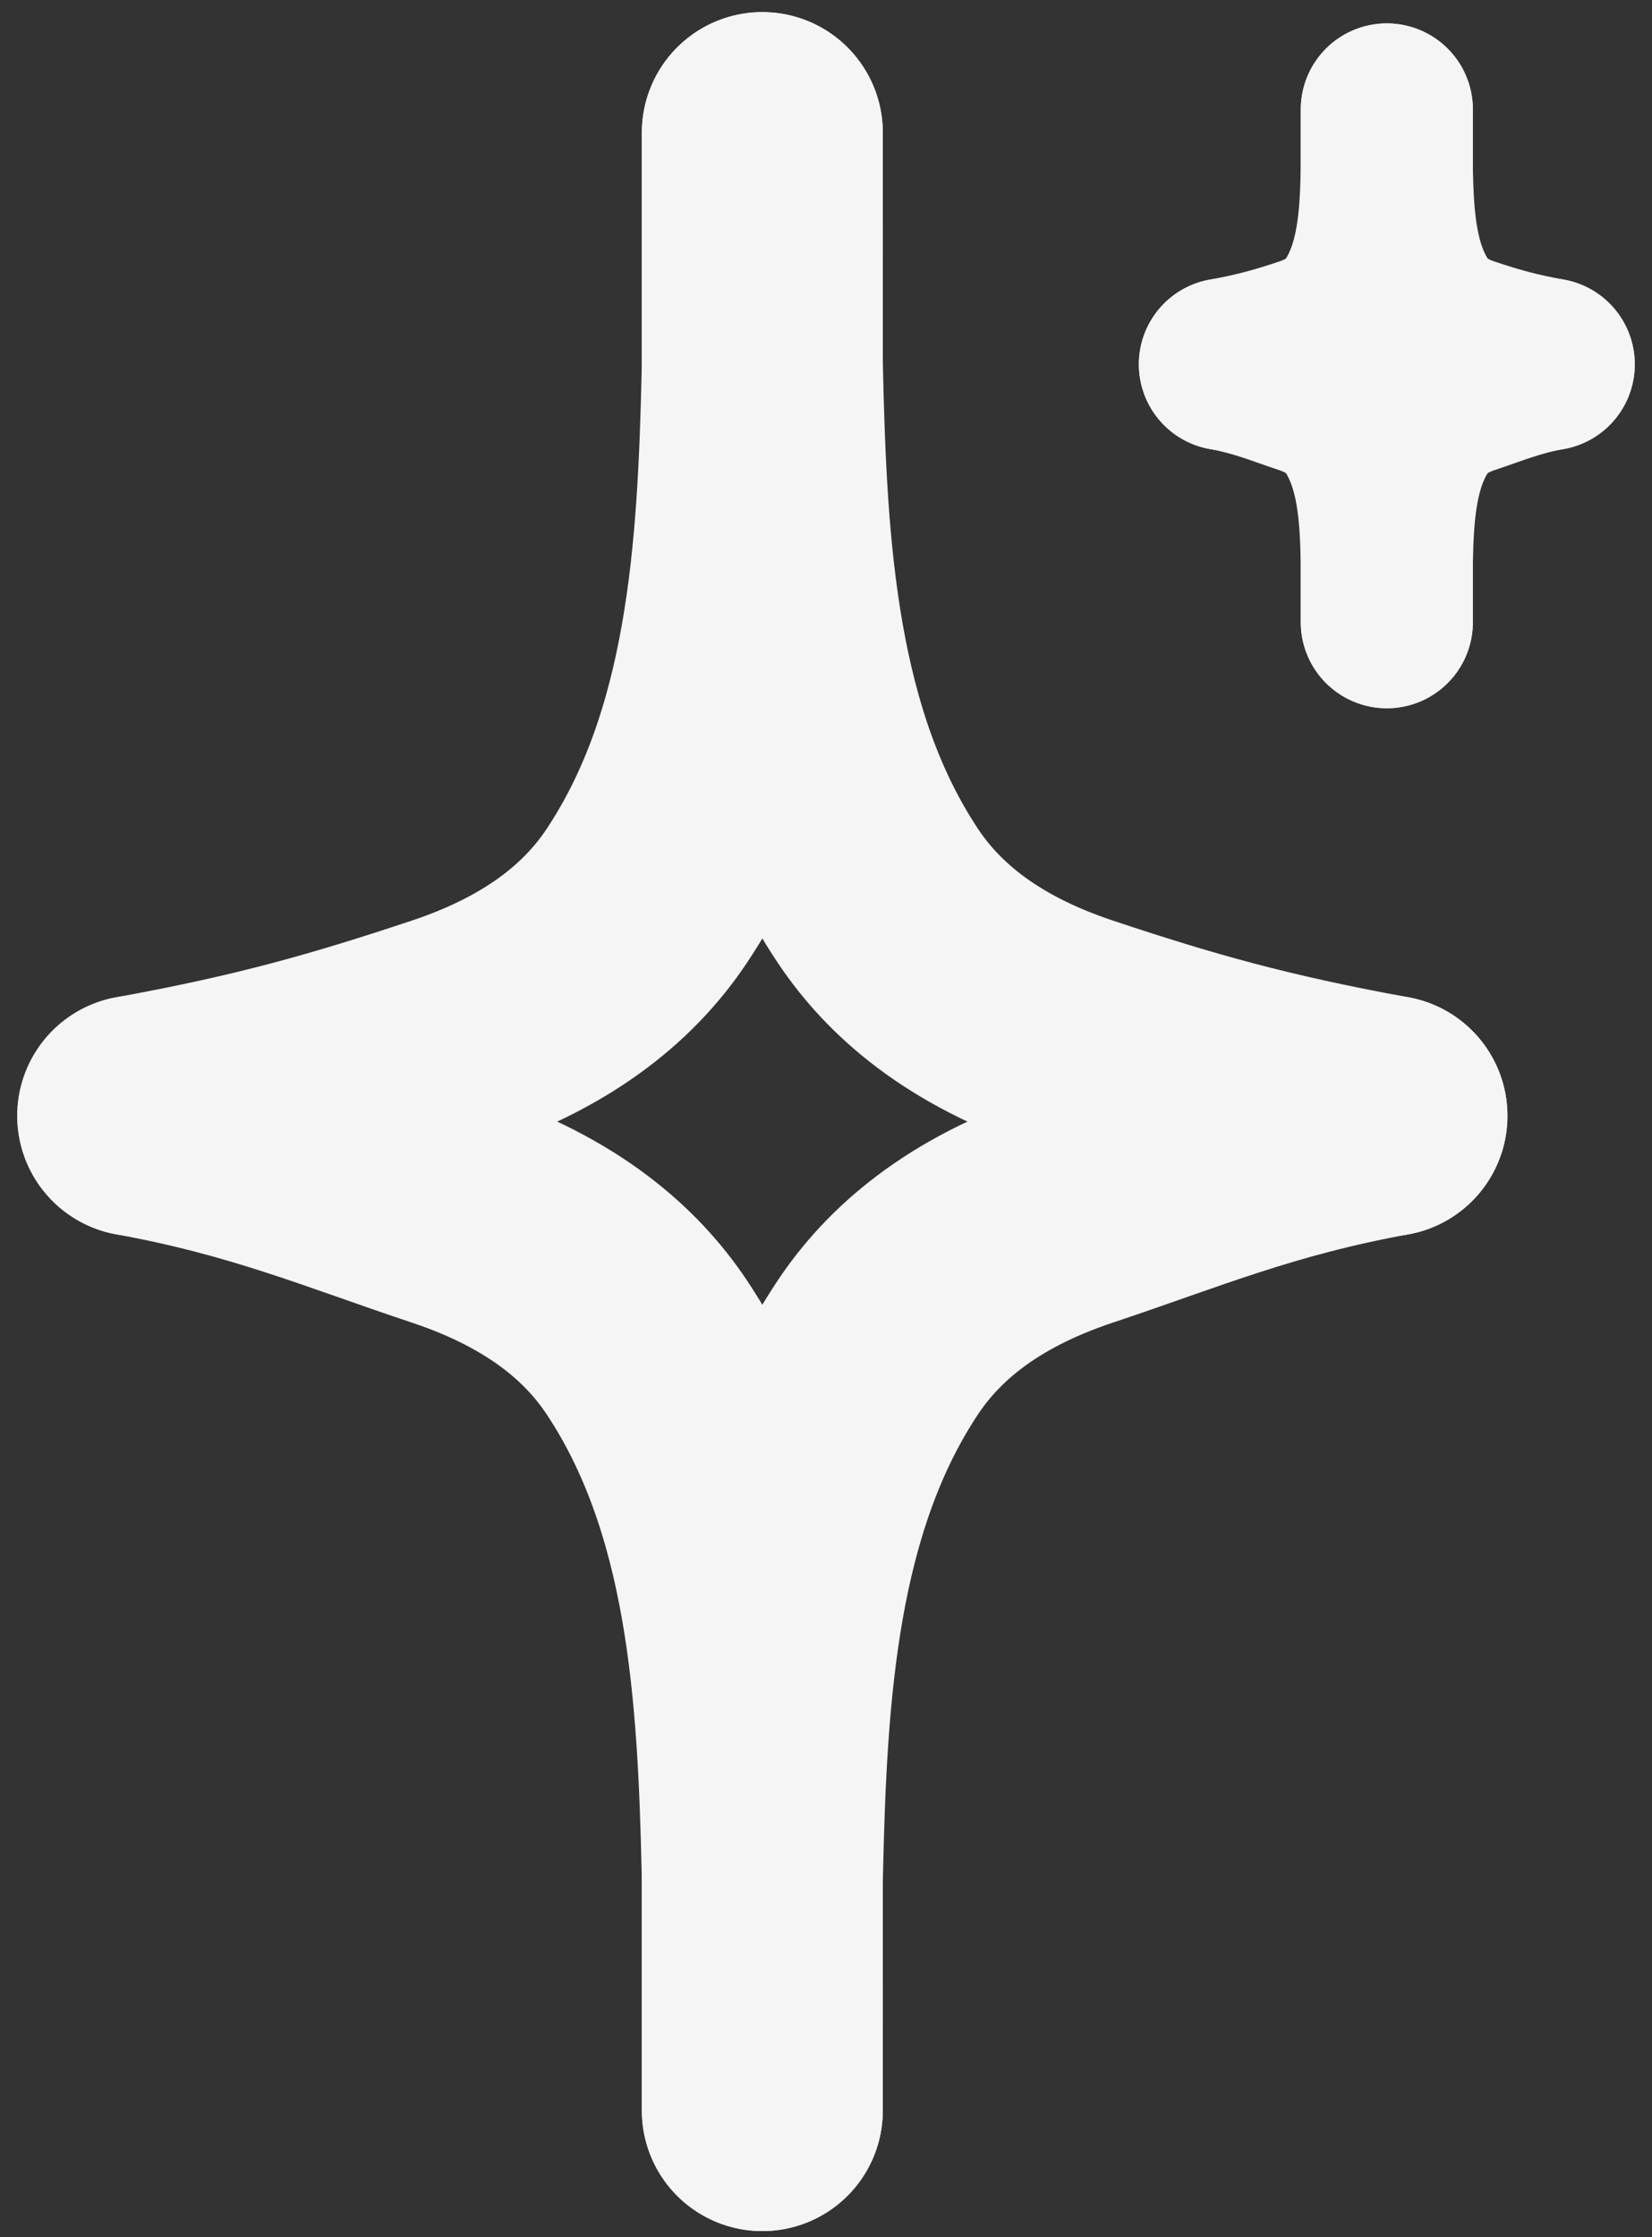 <svg width="48" height="65" viewBox="0 0 48 65" fill="none" xmlns="http://www.w3.org/2000/svg">
<rect x="0" y="0" width="48" height="65" fill="#333333" stroke="none"/>
<path d="M4 32.418C7.697 31.746 10.047 31.074 13.074 30.066C16.1 29.057 17.787 27.535 18.789 26.033V26.033C21.714 21.645 22.027 16.051 22.145 10.778C22.148 10.602 22.151 10.422 22.15 10.238C22.149 6.877 22.148 6.877 22.15 3.852" stroke="#F5F5F5" stroke-width="7" stroke-linecap="round" stroke-linejoin="round"/>
<path d="M4.003 32.418C7.7 33.09 10.047 34.098 13.074 35.106C16.1 36.115 17.787 37.637 18.789 39.139V39.139C21.714 43.527 22.027 49.121 22.145 54.394C22.148 54.57 22.151 54.75 22.15 54.934C22.149 58.295 22.148 58.295 22.15 61.32" stroke="#F5F5F5" stroke-width="7" stroke-linecap="round" stroke-linejoin="round"/>
<path d="M40.301 32.418C36.604 31.746 34.254 31.074 31.227 30.066C28.2 29.057 26.514 27.535 25.512 26.033V26.033C22.587 21.645 22.274 16.051 22.156 10.778C22.152 10.602 22.15 10.422 22.15 10.238C22.152 6.877 22.152 6.877 22.15 3.852" stroke="#F5F5F5" stroke-width="7" stroke-linecap="round" stroke-linejoin="round"/>
<path d="M40.298 32.418C36.601 33.09 34.254 34.098 31.227 35.106C28.2 36.115 26.514 37.637 25.512 39.139V39.139C22.587 43.527 22.274 49.121 22.156 54.394C22.152 54.57 22.15 54.75 22.15 54.934C22.152 58.295 22.152 58.295 22.15 61.32" stroke="#F5F5F5" stroke-width="7" stroke-linecap="round" stroke-linejoin="round"/>
<path d="M35.59 10.585C36.548 10.411 37.157 10.236 37.942 9.975C38.727 9.714 39.164 9.319 39.424 8.93V8.93C40.182 7.792 40.263 6.342 40.293 4.976C40.294 4.93 40.295 4.883 40.295 4.835C40.294 3.964 40.294 3.964 40.295 3.18" stroke="#F5F5F5" stroke-width="5" stroke-linecap="round" stroke-linejoin="round"/>
<path d="M35.591 10.585C36.549 10.759 37.157 11.021 37.942 11.282C38.727 11.543 39.164 11.938 39.424 12.327V12.327C40.182 13.465 40.263 14.915 40.293 16.281C40.294 16.327 40.295 16.374 40.295 16.422C40.294 17.293 40.294 17.293 40.295 18.077" stroke="#F5F5F5" stroke-width="5" stroke-linecap="round" stroke-linejoin="round"/>
<path d="M45 10.585C44.042 10.411 43.432 10.236 42.648 9.975C41.863 9.714 41.426 9.319 41.166 8.93V8.93C40.408 7.792 40.327 6.342 40.296 4.976C40.295 4.93 40.295 4.883 40.295 4.835C40.295 3.964 40.295 3.964 40.295 3.18" stroke="#F5F5F5" stroke-width="5" stroke-linecap="round" stroke-linejoin="round"/>
<path d="M44.999 10.585C44.041 10.759 43.432 11.021 42.648 11.282C41.863 11.543 41.426 11.938 41.166 12.327V12.327C40.408 13.465 40.327 14.915 40.296 16.281C40.295 16.327 40.295 16.374 40.295 16.422C40.295 17.293 40.295 17.293 40.295 18.077" stroke="#F5F5F5" stroke-width="5" stroke-linecap="round" stroke-linejoin="round"/>
</svg>
